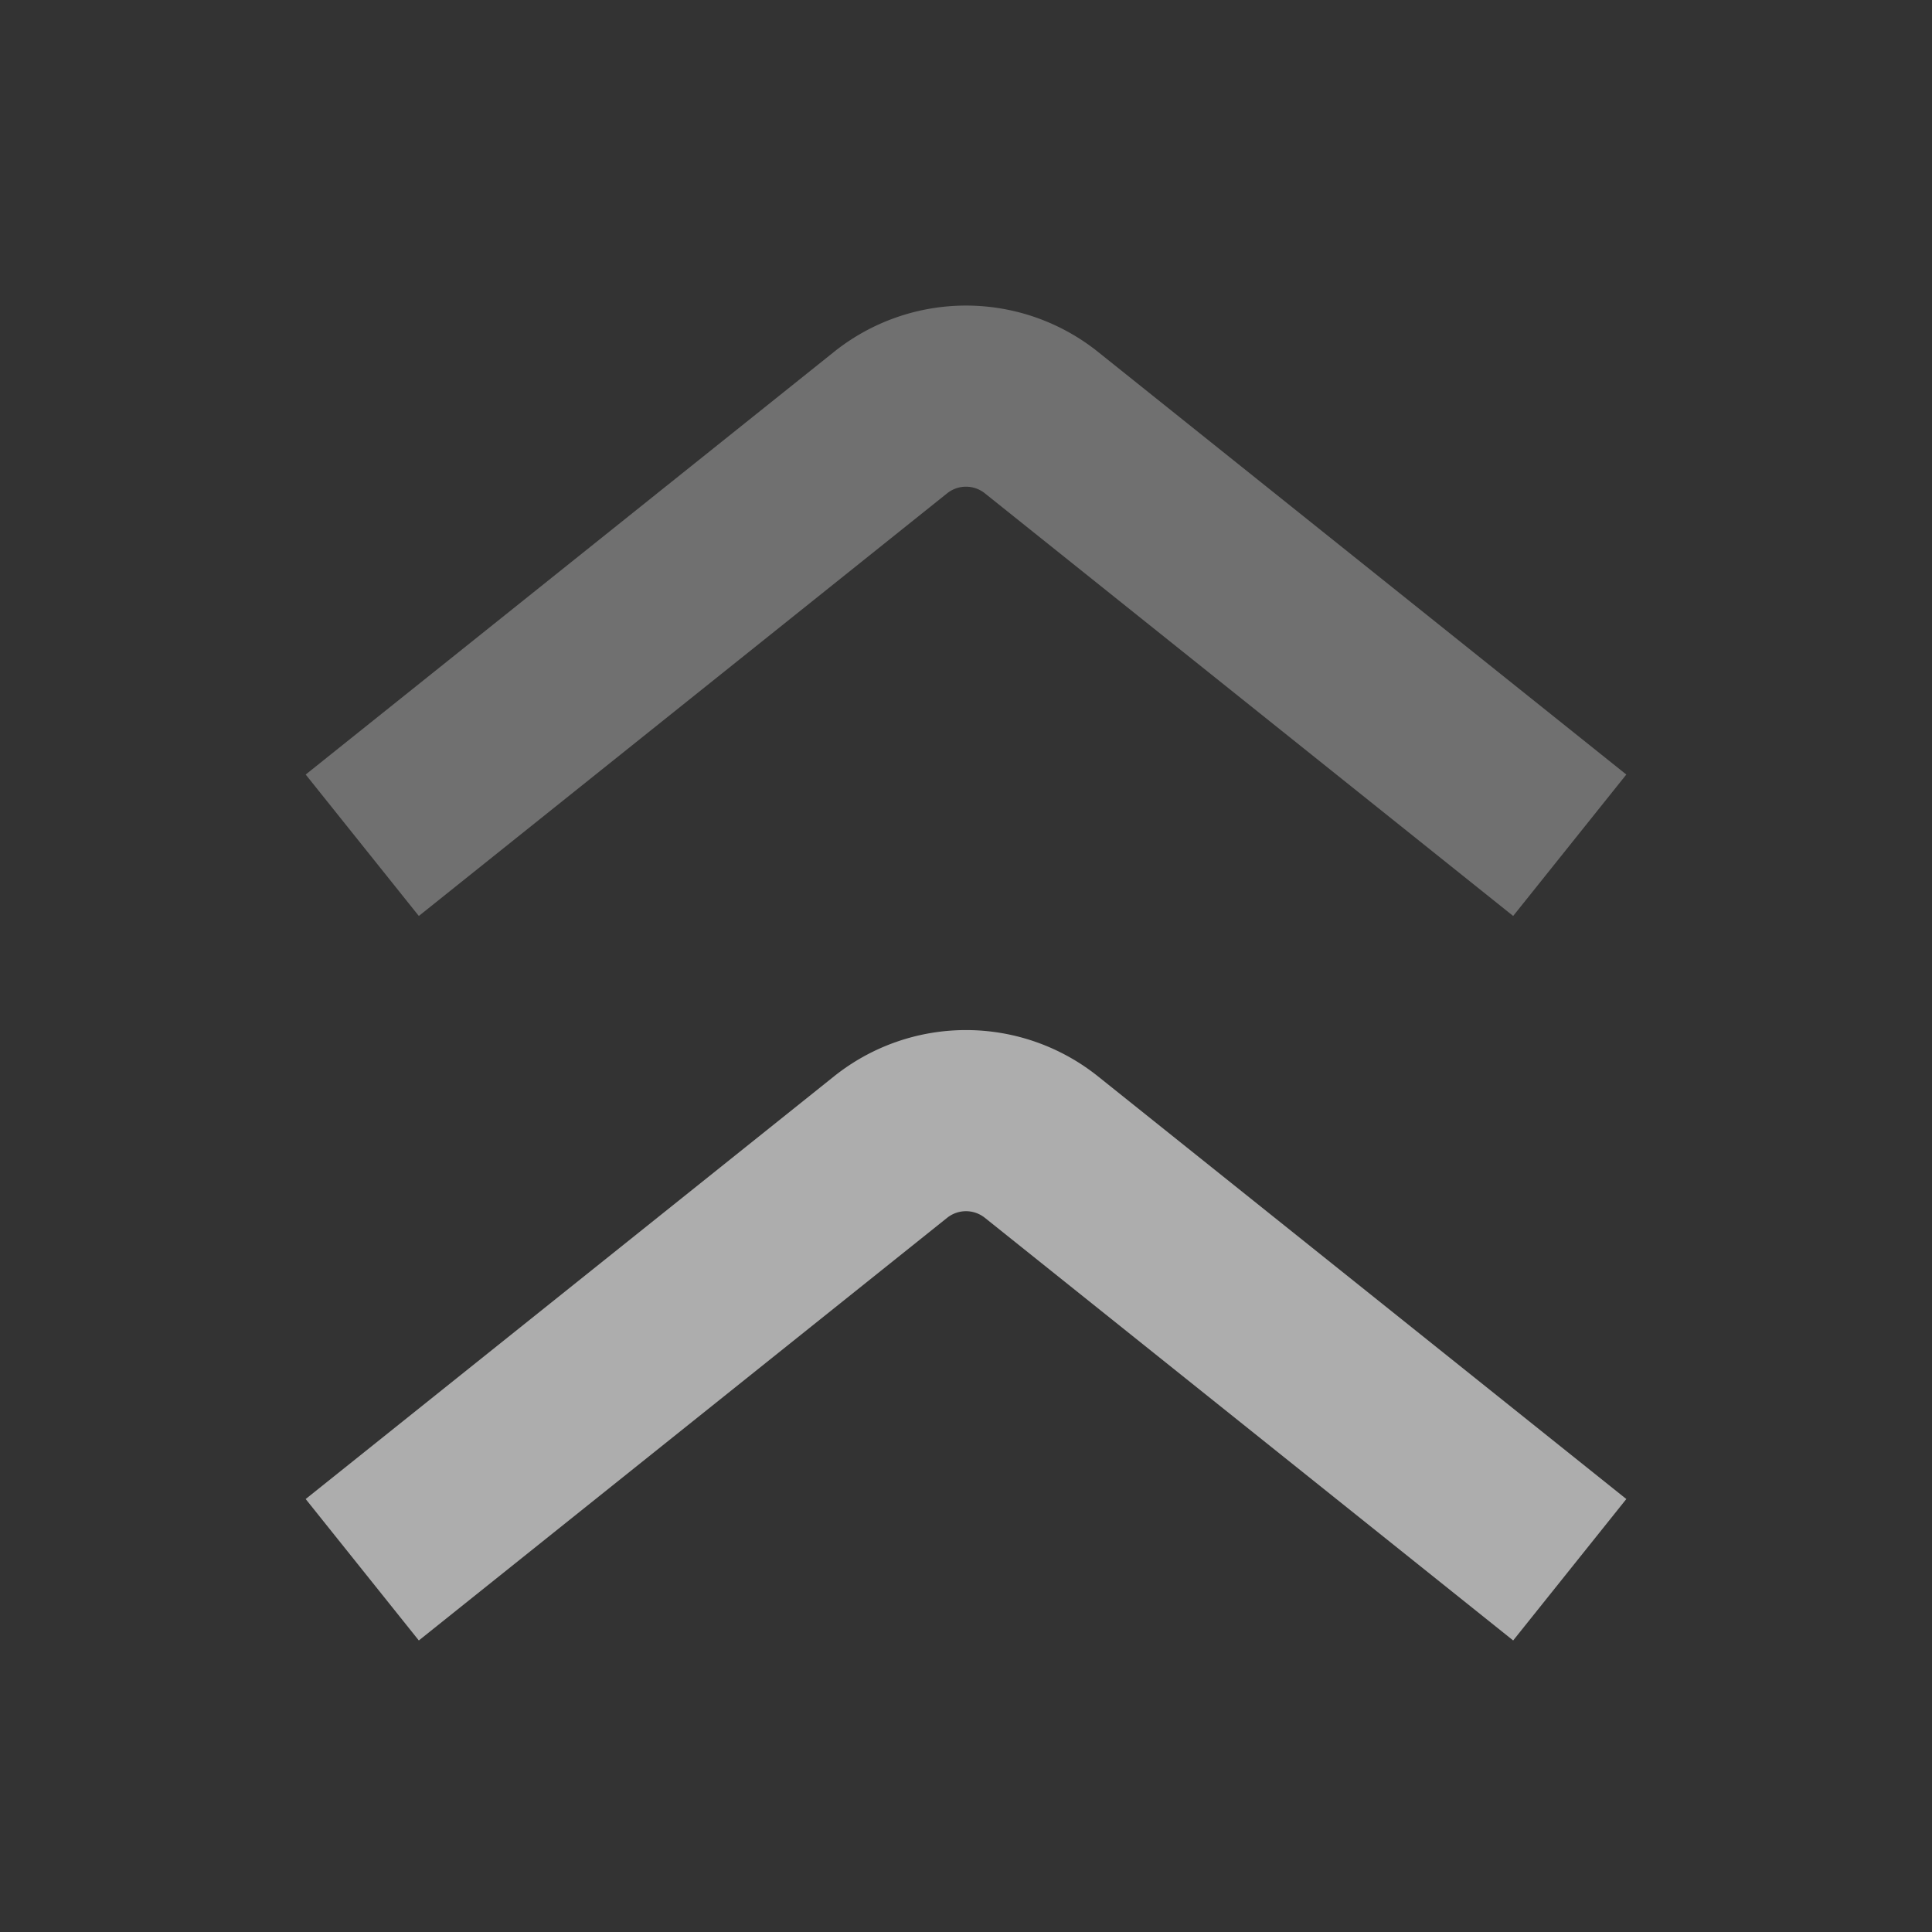 <svg xmlns="http://www.w3.org/2000/svg" viewBox="0 0 1024 1024"><rect x="0" y="0" width="1024" height="1024" fill="#333333" stroke="none"/><path fill="none" stroke="#FFF" stroke-opacity=".6" stroke-width="96" d="M192 832 472 608A64 64 0 0 1 552 608L832 832"></path><path fill="none" stroke="#FFF" stroke-opacity=".3" stroke-width="96" d="M192 448 472 224A64 64 0 0 1 552 224L832 448"></path></svg>